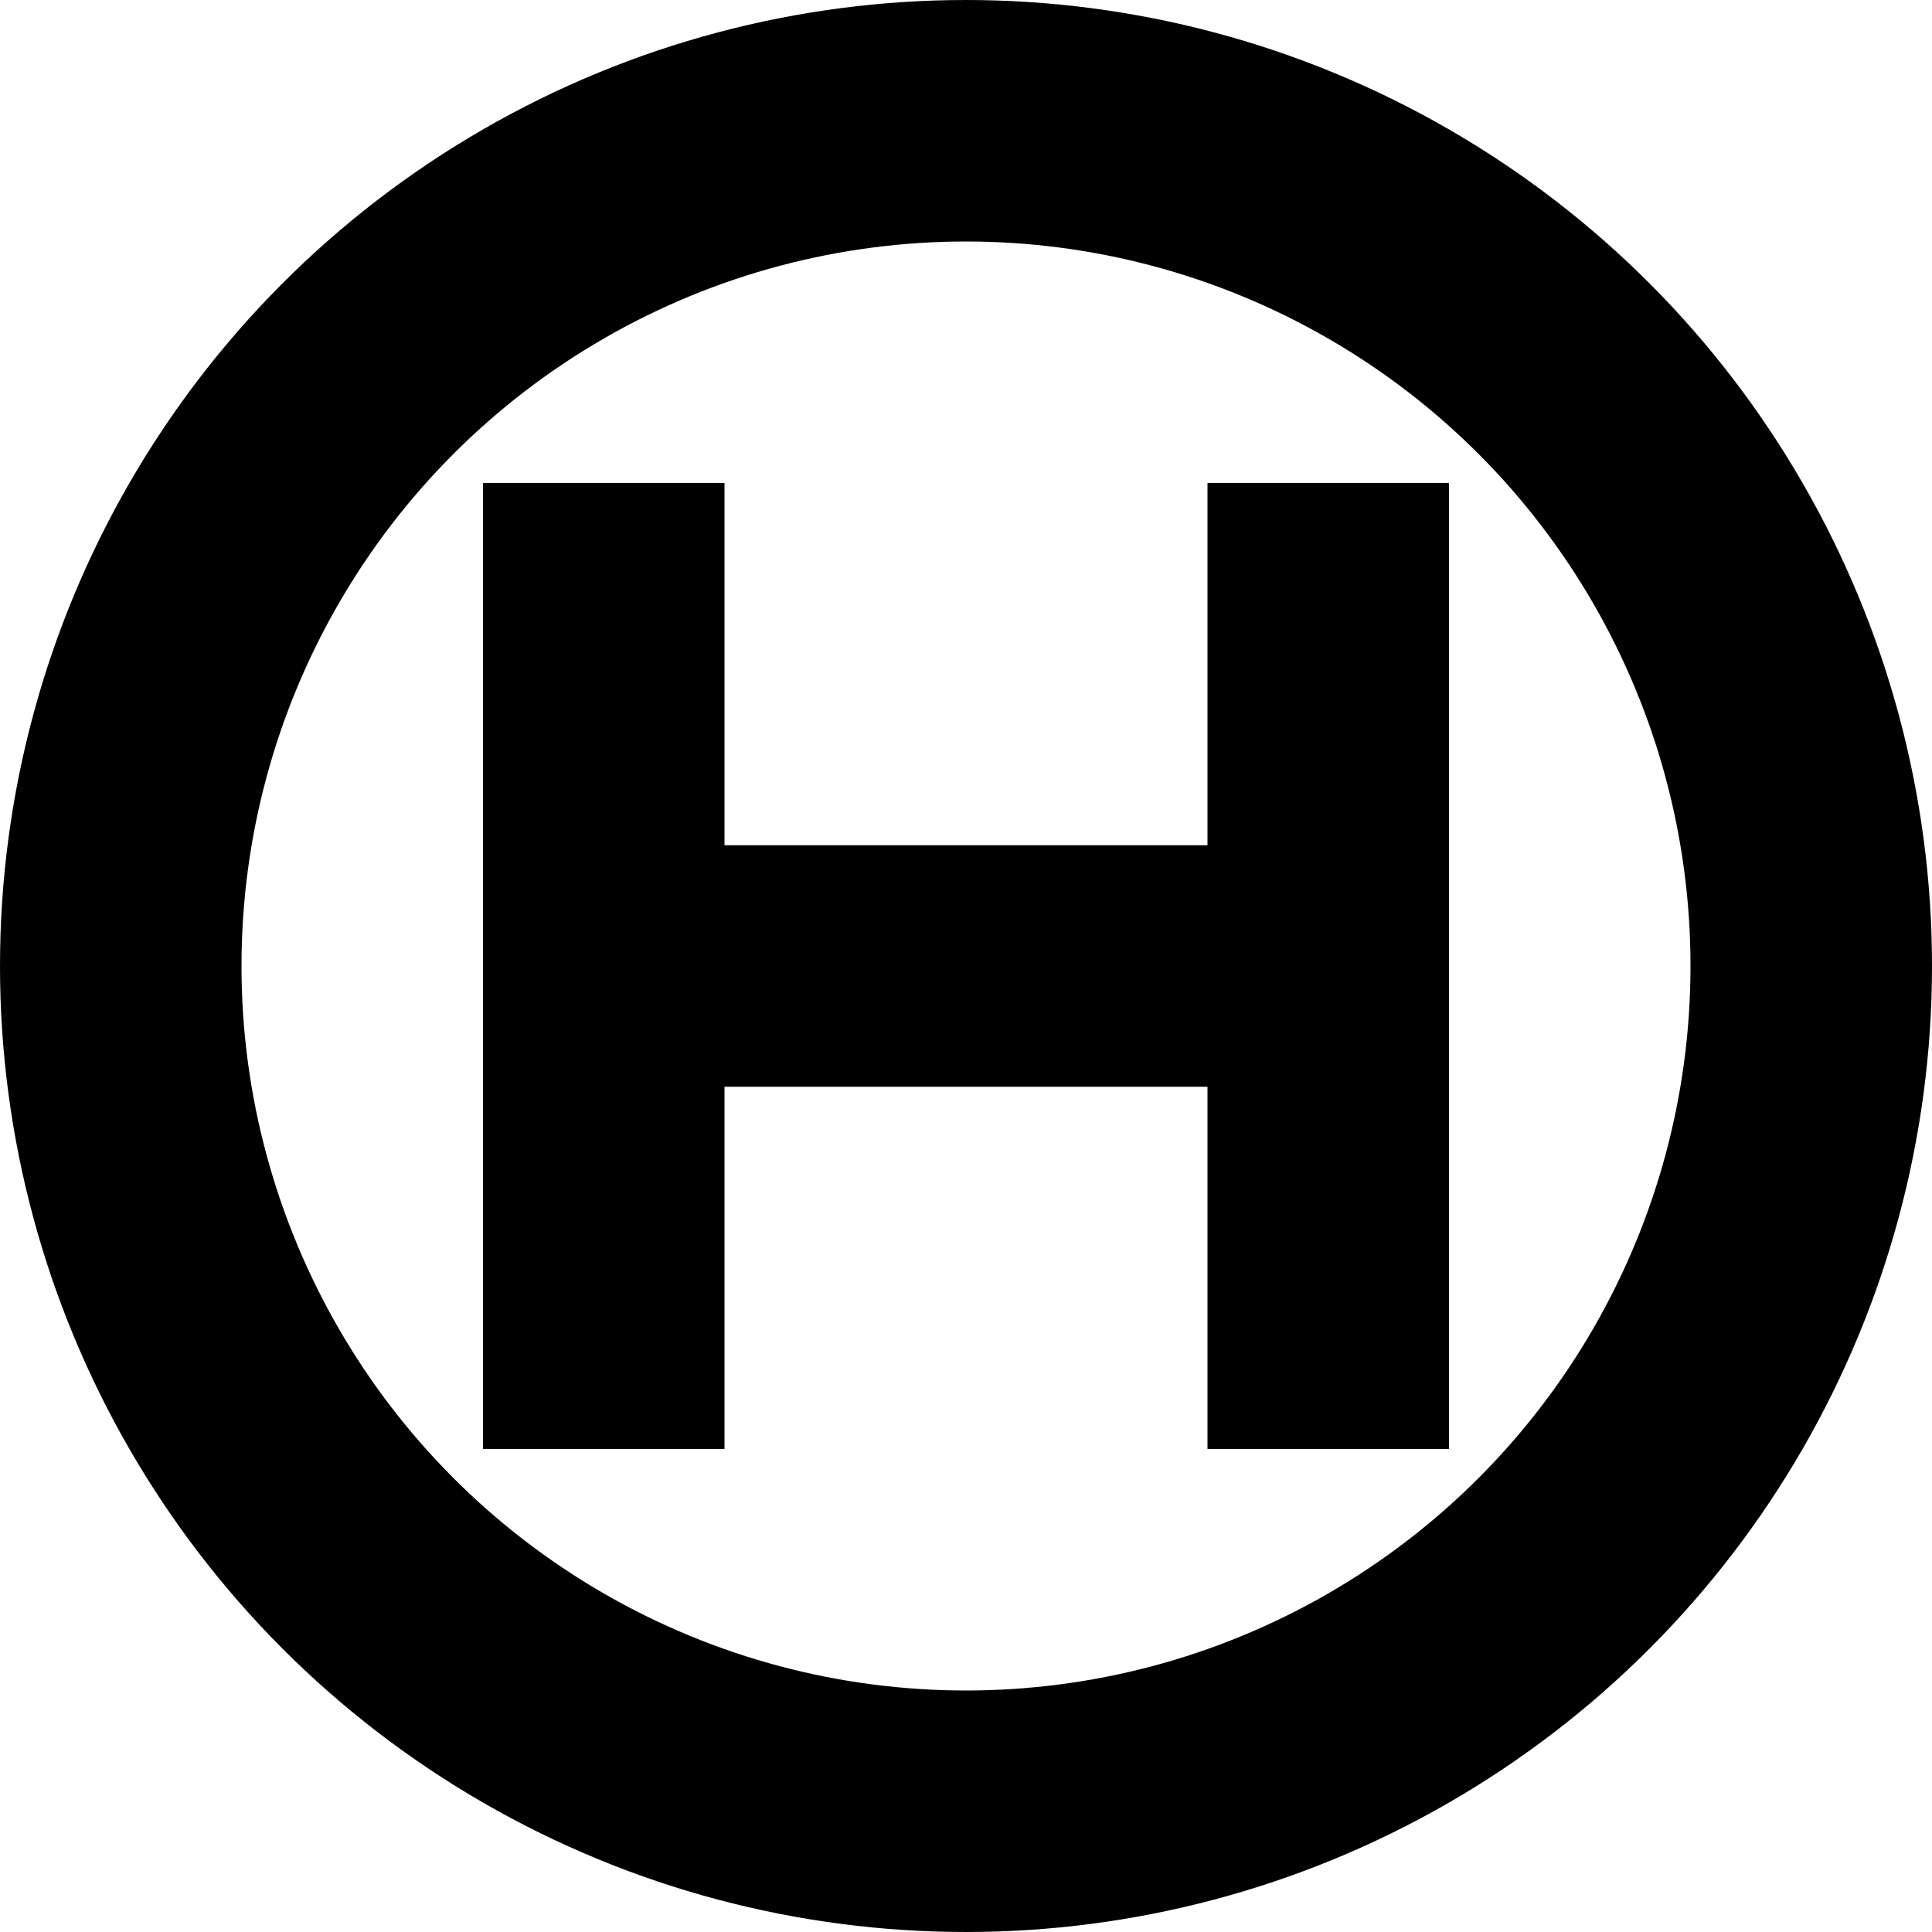 <?xml version="1.0" encoding="UTF-8" standalone="no"?>
<svg width="16" height="16" viewBox="0 0 16 16" fill="none" xmlns="http://www.w3.org/2000/svg">
    <circle cx="8" cy="8" r="7" stroke="currentColor" stroke-width="2" fill="none"/>
    <path d="M5 4v8M11 4v8M5 8h6" stroke="currentColor" stroke-width="2"/>
</svg>
